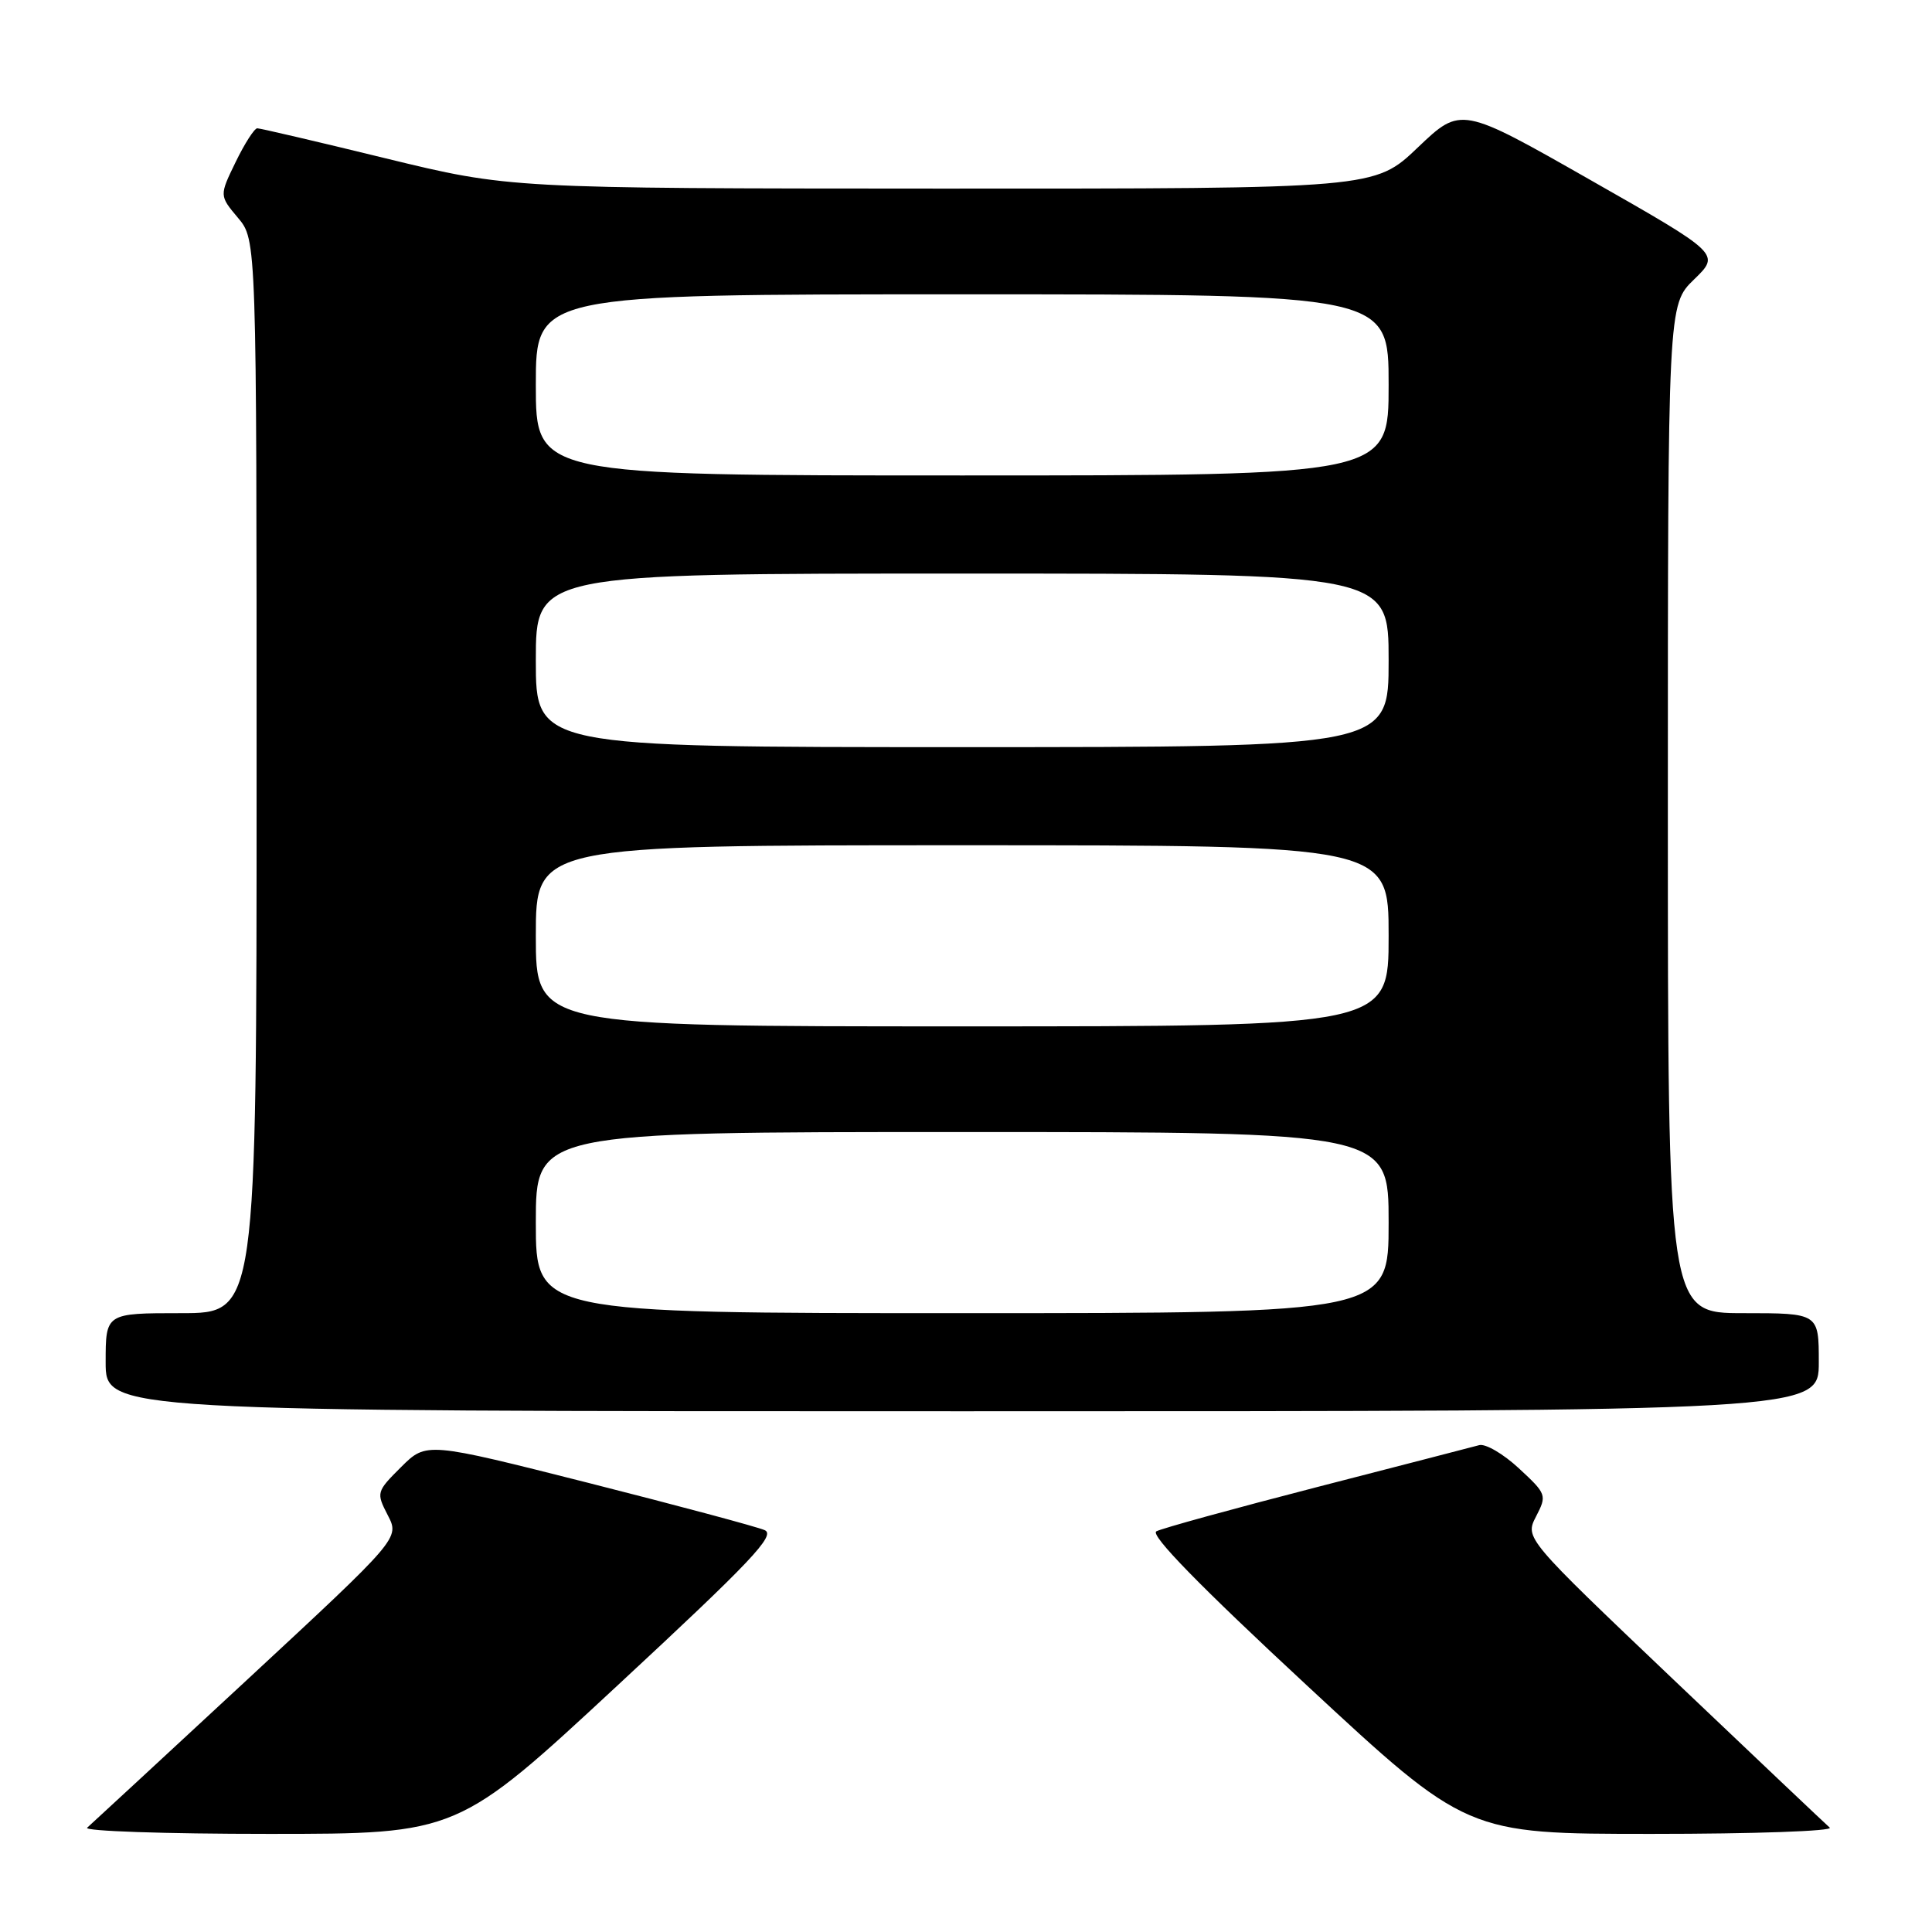 <?xml version="1.0" encoding="UTF-8" standalone="no"?>
<!DOCTYPE svg PUBLIC "-//W3C//DTD SVG 1.1//EN" "http://www.w3.org/Graphics/SVG/1.1/DTD/svg11.dtd" >
<svg xmlns="http://www.w3.org/2000/svg" xmlns:xlink="http://www.w3.org/1999/xlink" version="1.1" viewBox="0 0 256 256">
 <g >
 <path fill="currentColor"
d=" M 81.89 223.27 C 99.53 206.90 102.84 203.41 101.32 202.75 C 100.32 202.31 89.83 199.50 78.00 196.50 C 56.50 191.06 56.50 191.06 53.15 194.39 C 49.87 197.66 49.84 197.78 51.38 200.77 C 52.96 203.82 52.96 203.82 32.73 222.59 C 21.60 232.91 12.07 241.72 11.55 242.18 C 11.03 242.63 21.86 243.00 35.62 243.00 C 60.64 243.00 60.64 243.00 81.89 223.27 Z  M 242.45 242.17 C 241.93 241.72 232.62 232.90 221.77 222.58 C 202.05 203.81 202.05 203.81 203.54 200.93 C 204.99 198.12 204.93 197.96 201.26 194.56 C 199.19 192.64 196.82 191.26 196.00 191.49 C 195.18 191.71 185.50 194.22 174.50 197.05 C 163.50 199.89 153.92 202.52 153.22 202.91 C 152.36 203.38 159.03 210.21 173.15 223.31 C 194.36 243.00 194.36 243.00 218.88 243.00 C 232.37 243.00 242.97 242.63 242.45 242.17 Z  M 241.00 180.50 C 241.00 174.00 241.00 174.00 231.00 174.00 C 221.00 174.00 221.00 174.00 221.00 107.20 C 221.00 40.39 221.00 40.39 224.48 37.02 C 227.95 33.65 227.95 33.65 210.77 23.87 C 193.59 14.09 193.59 14.09 187.87 19.54 C 182.15 25.00 182.15 25.00 124.82 24.99 C 67.50 24.97 67.50 24.97 51.14 20.99 C 42.15 18.79 34.47 17.00 34.09 17.00 C 33.71 17.00 32.42 19.01 31.23 21.46 C 29.06 25.92 29.06 25.92 31.53 28.86 C 34.00 31.79 34.00 31.79 34.00 102.89 C 34.00 174.00 34.00 174.00 24.00 174.00 C 14.00 174.00 14.00 174.00 14.00 180.50 C 14.00 187.00 14.00 187.00 127.50 187.00 C 241.00 187.00 241.00 187.00 241.00 180.50 Z  M 71.00 162.00 C 71.00 150.00 71.00 150.00 127.50 150.00 C 184.00 150.00 184.00 150.00 184.00 162.00 C 184.00 174.00 184.00 174.00 127.50 174.00 C 71.00 174.00 71.00 174.00 71.00 162.00 Z  M 71.00 124.00 C 71.00 112.00 71.00 112.00 127.50 112.00 C 184.00 112.00 184.00 112.00 184.00 124.00 C 184.00 136.00 184.00 136.00 127.50 136.00 C 71.00 136.00 71.00 136.00 71.00 124.00 Z  M 71.00 87.50 C 71.00 76.00 71.00 76.00 127.50 76.00 C 184.00 76.00 184.00 76.00 184.00 87.50 C 184.00 99.00 184.00 99.00 127.50 99.00 C 71.00 99.00 71.00 99.00 71.00 87.50 Z  M 71.00 51.00 C 71.00 39.00 71.00 39.00 127.50 39.00 C 184.00 39.00 184.00 39.00 184.00 51.00 C 184.00 63.00 184.00 63.00 127.50 63.00 C 71.00 63.00 71.00 63.00 71.00 51.00 Z "/>
</g>
</svg>